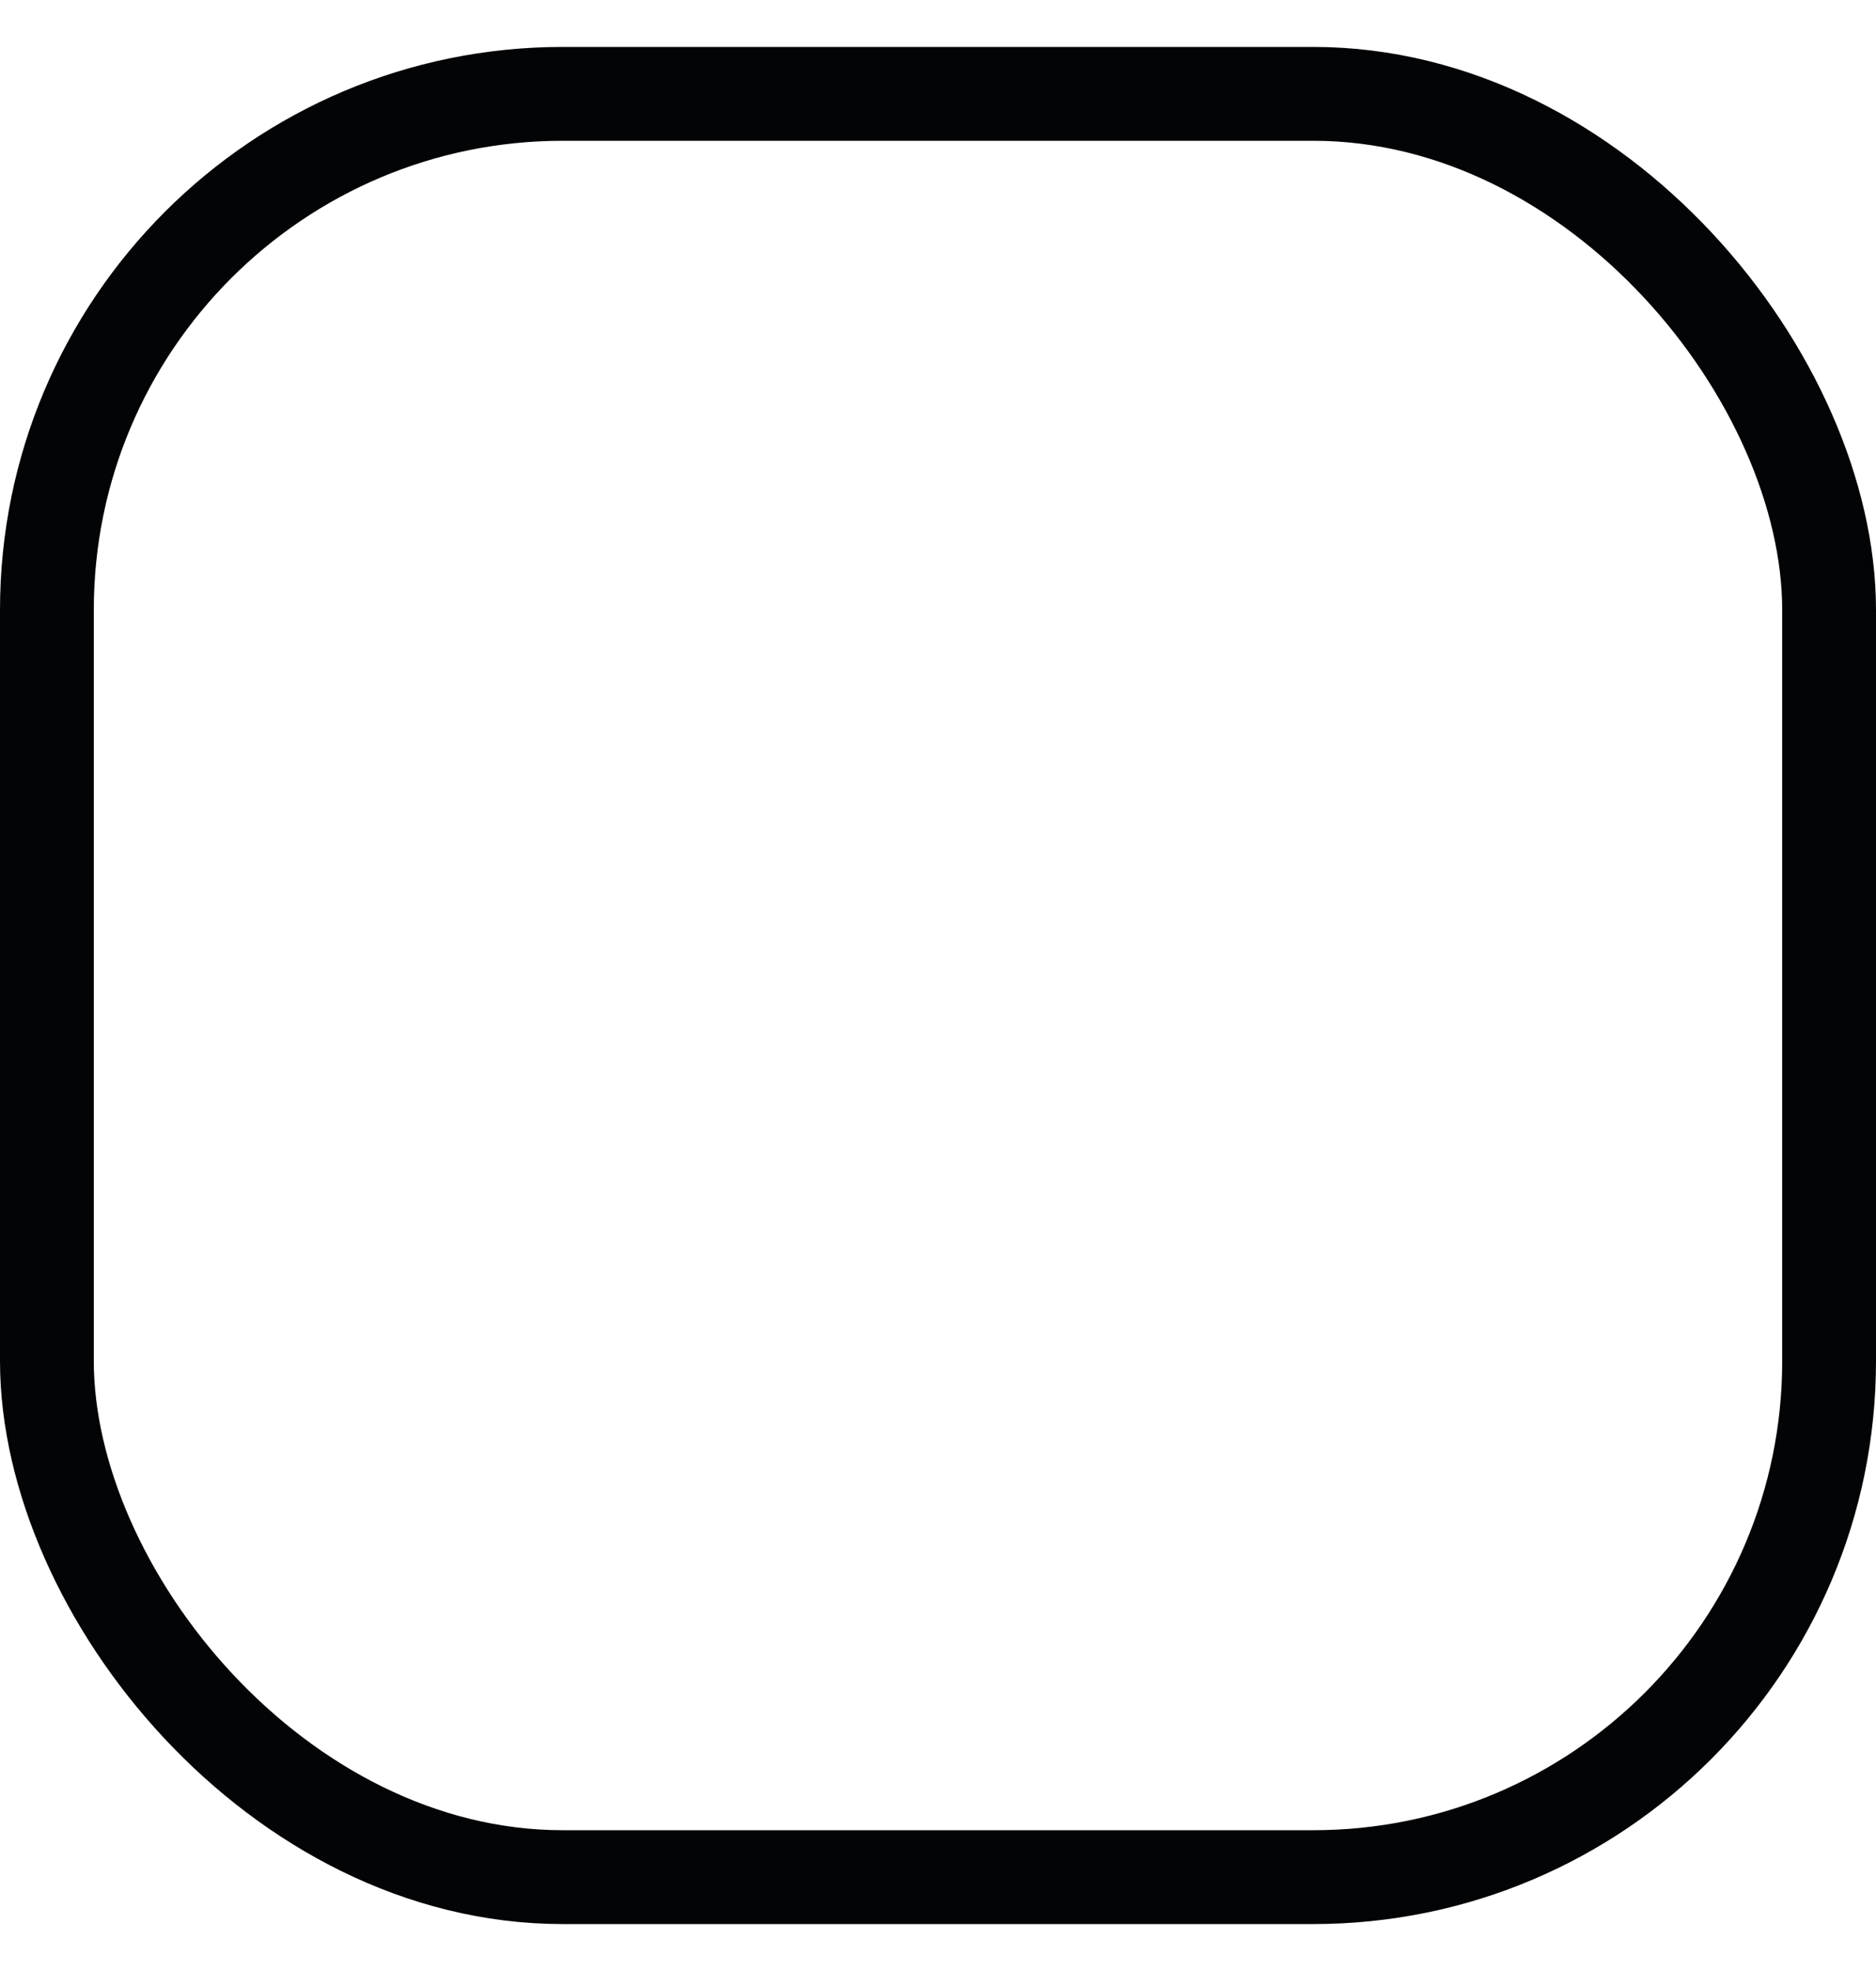 <svg width="20" height="21" viewBox="0 0 20 21" fill="none" xmlns="http://www.w3.org/2000/svg">
<g id="Group 1621">
<rect id="Rectangle 342" x="0.5" y="1" width="19" height="19" rx="5.5" stroke="#030406"/>
</g>
</svg>
